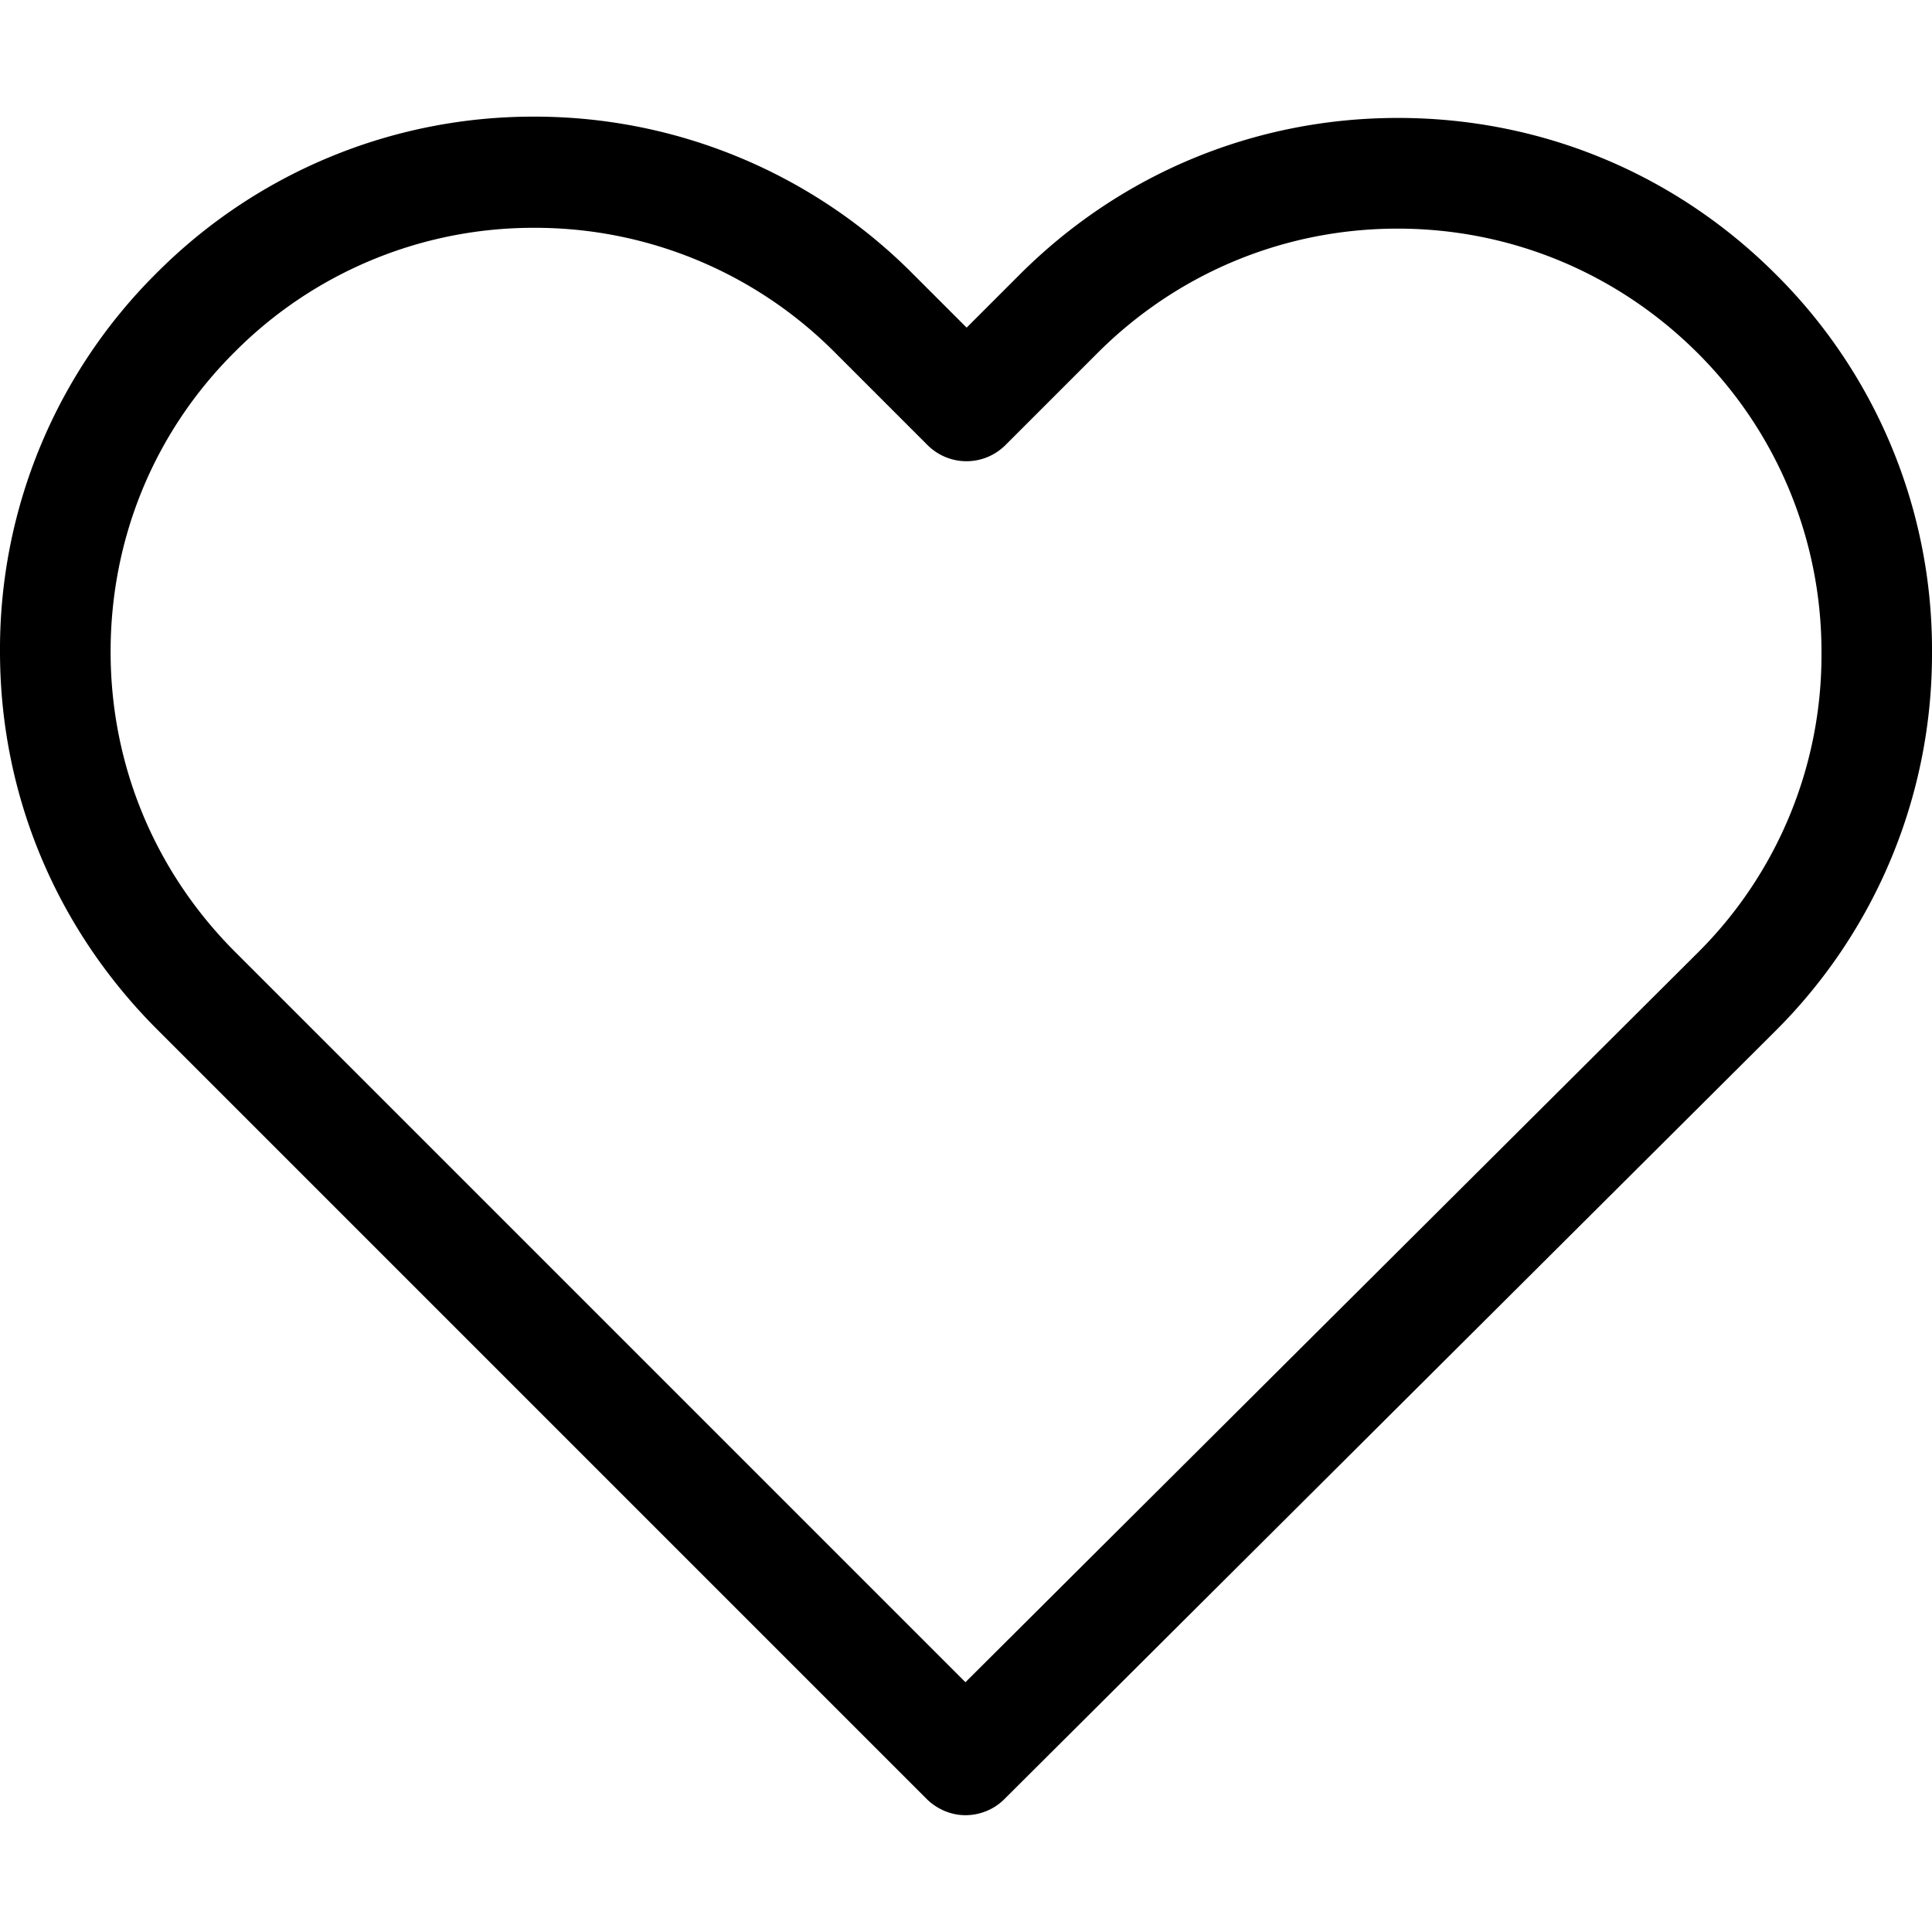 <svg xmlns="http://www.w3.org/2000/svg" width="24" height="24"><path d="M22.061 3.409c-1.257-1.257-2.92-1.944-4.696-1.944s-3.445.692-4.701 1.949l-.656.656-.667-.667a6.62 6.62 0 0 0-4.706-1.954 6.596 6.596 0 0 0-4.691 1.944A6.58 6.58 0 0 0 0 8.094c0 1.776.697 3.439 1.954 4.696l9.555 9.555c.132.132.31.204.483.204s.351-.066.483-.198l9.576-9.54A6.605 6.605 0 0 0 24 8.11a6.571 6.571 0 0 0-1.939-4.701zm-.976 8.431l-9.092 9.057-9.072-9.072c-.997-.997-1.547-2.32-1.547-3.729s.544-2.732 1.542-3.724A5.231 5.231 0 0 1 6.635 2.83a5.25 5.25 0 0 1 3.735 1.547l1.15 1.15c.27.27.702.27.972 0l1.14-1.14c.997-.997 2.325-1.547 3.729-1.547s2.727.549 3.724 1.542a5.234 5.234 0 0 1 1.542 3.729 5.209 5.209 0 0 1-1.542 3.729z"/></svg>